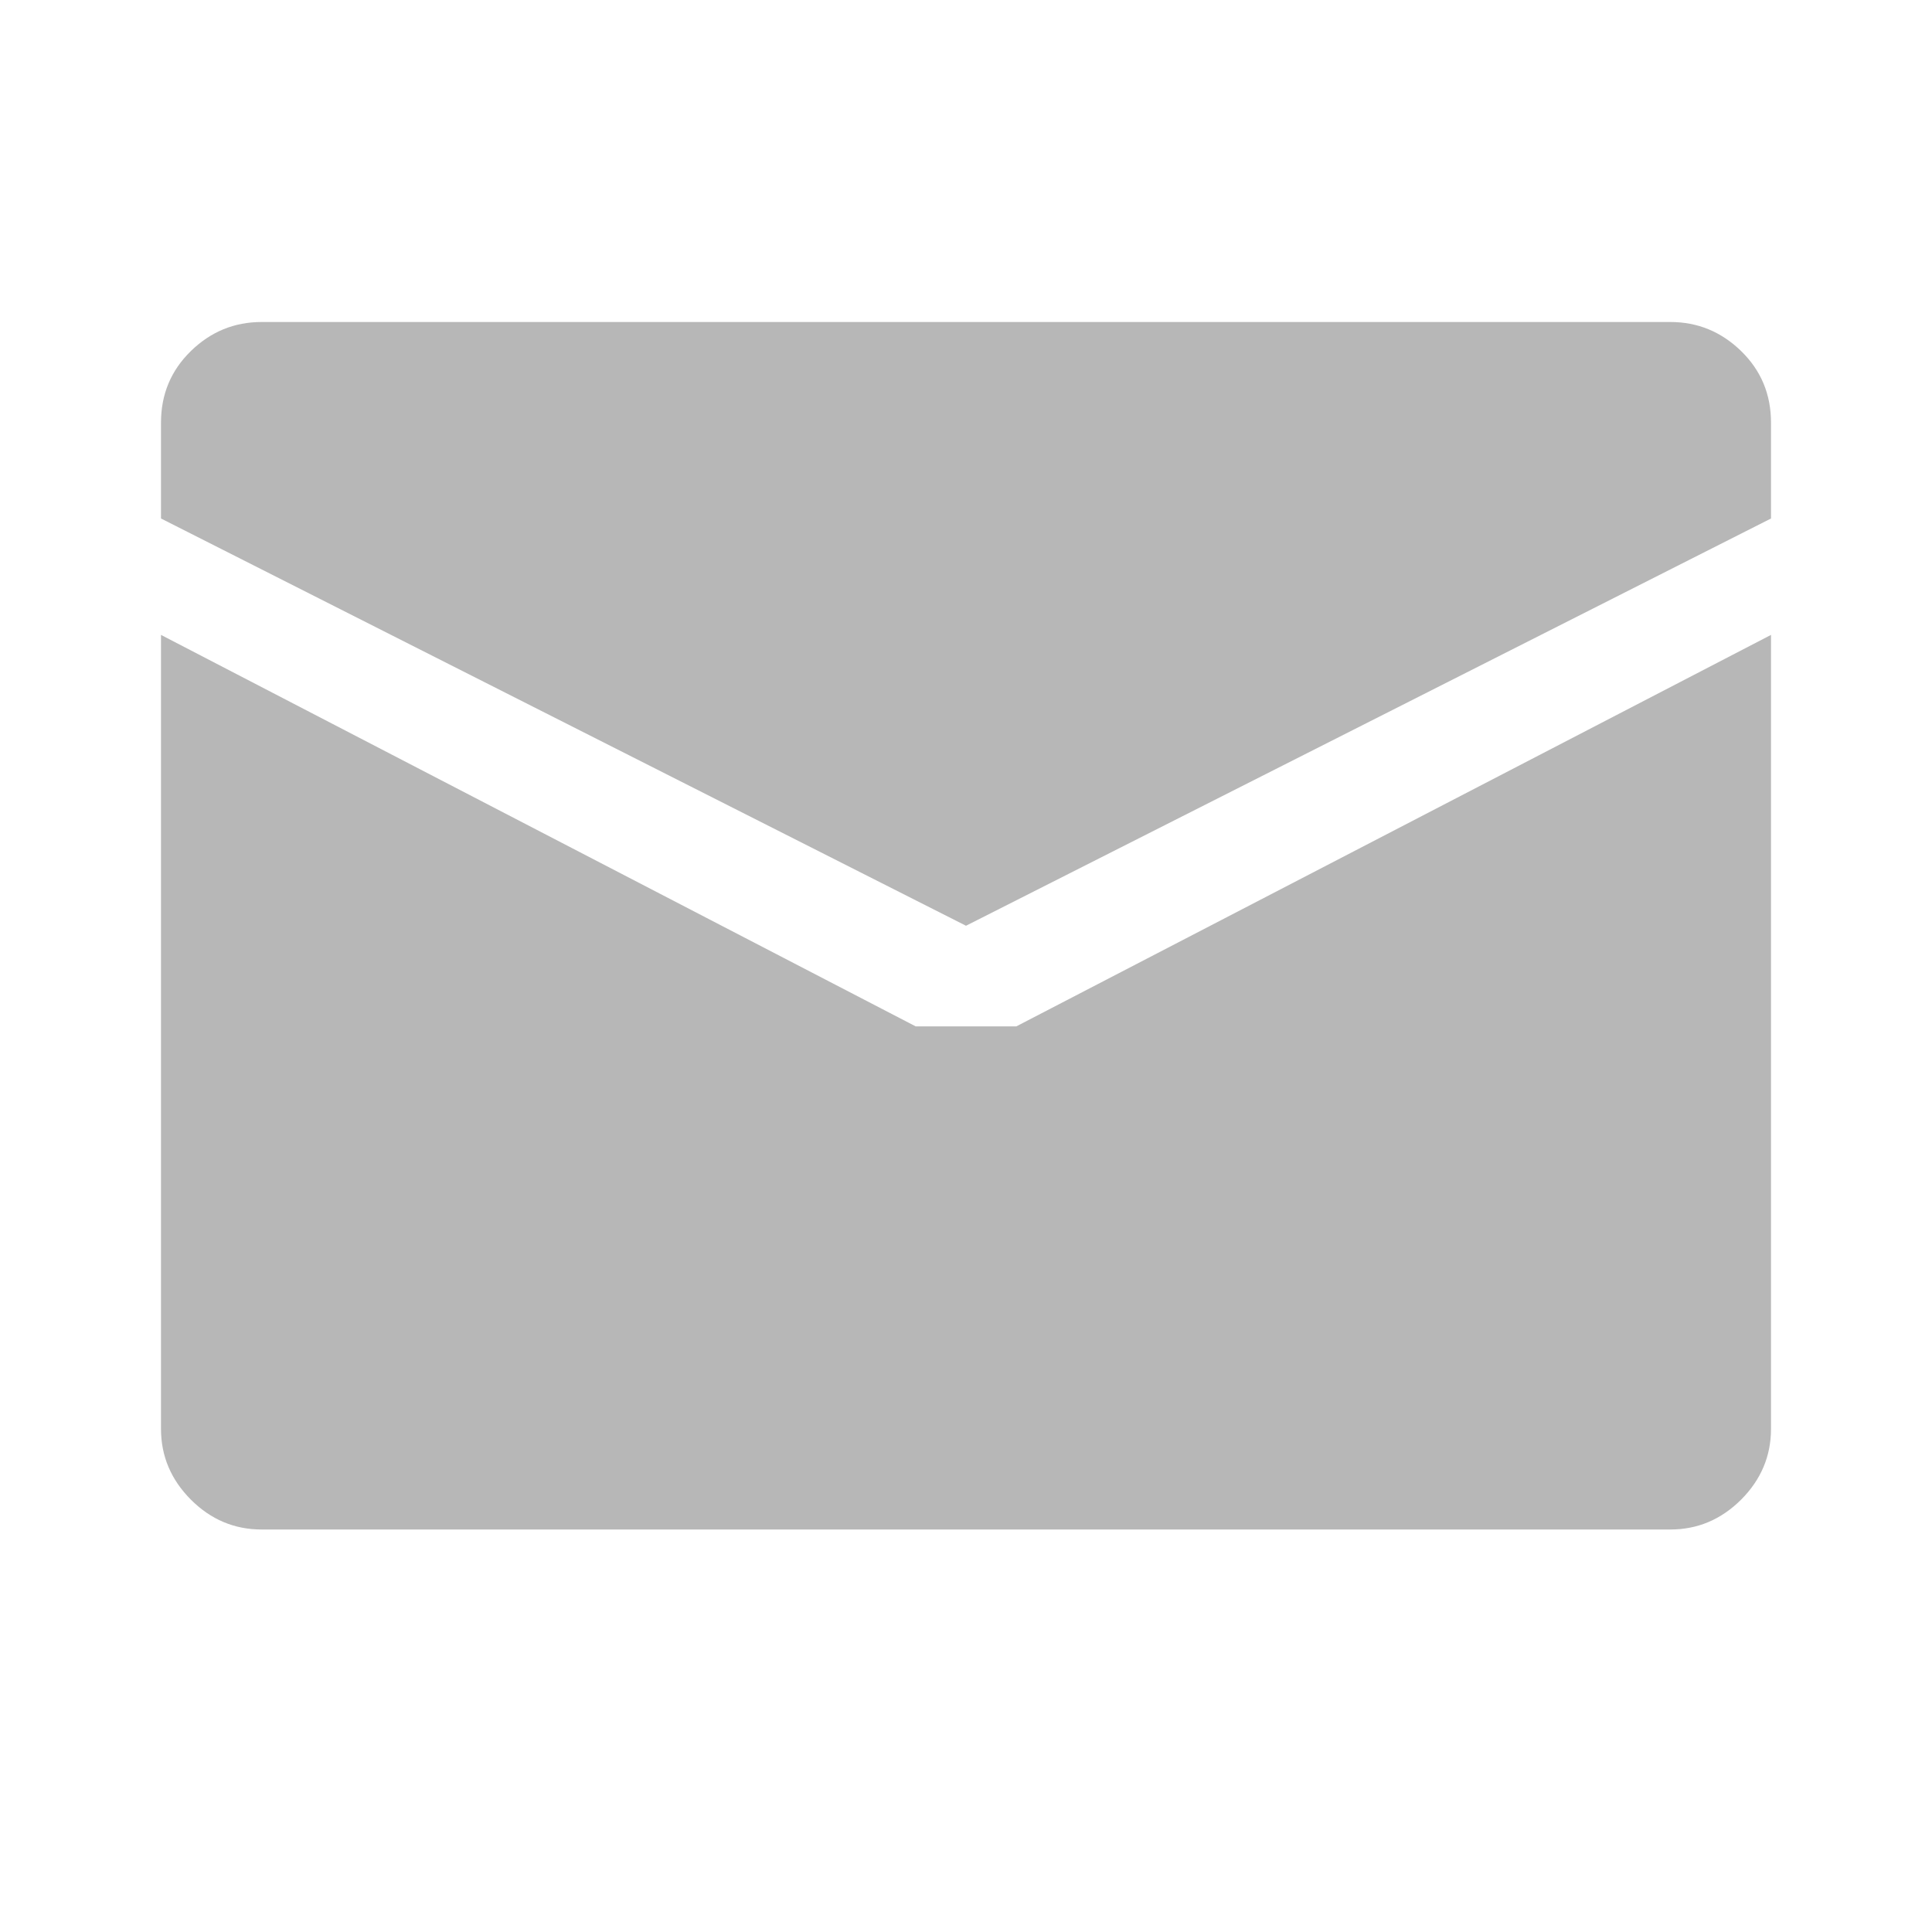 <svg width="24" height="24" viewBox="0 0 24 24" fill="none" xmlns="http://www.w3.org/2000/svg">
<path d="M12 11.5L2 6.441V5.25C2 4.898 2.124 4.602 2.371 4.361C2.618 4.12 2.911 4 3.25 4H20.75C21.088 4 21.381 4.12 21.629 4.361C21.876 4.602 22 4.898 22 5.25V6.441L12 11.5ZM11.375 12.75H12.625L22 7.887V17.75C22 18.088 21.876 18.381 21.629 18.629C21.381 18.876 21.088 19 20.75 19H3.25C2.911 19 2.618 18.876 2.371 18.629C2.124 18.381 2 18.088 2 17.75V7.887L11.375 12.75Z" fill="#B7B7B7"/>
</svg>
